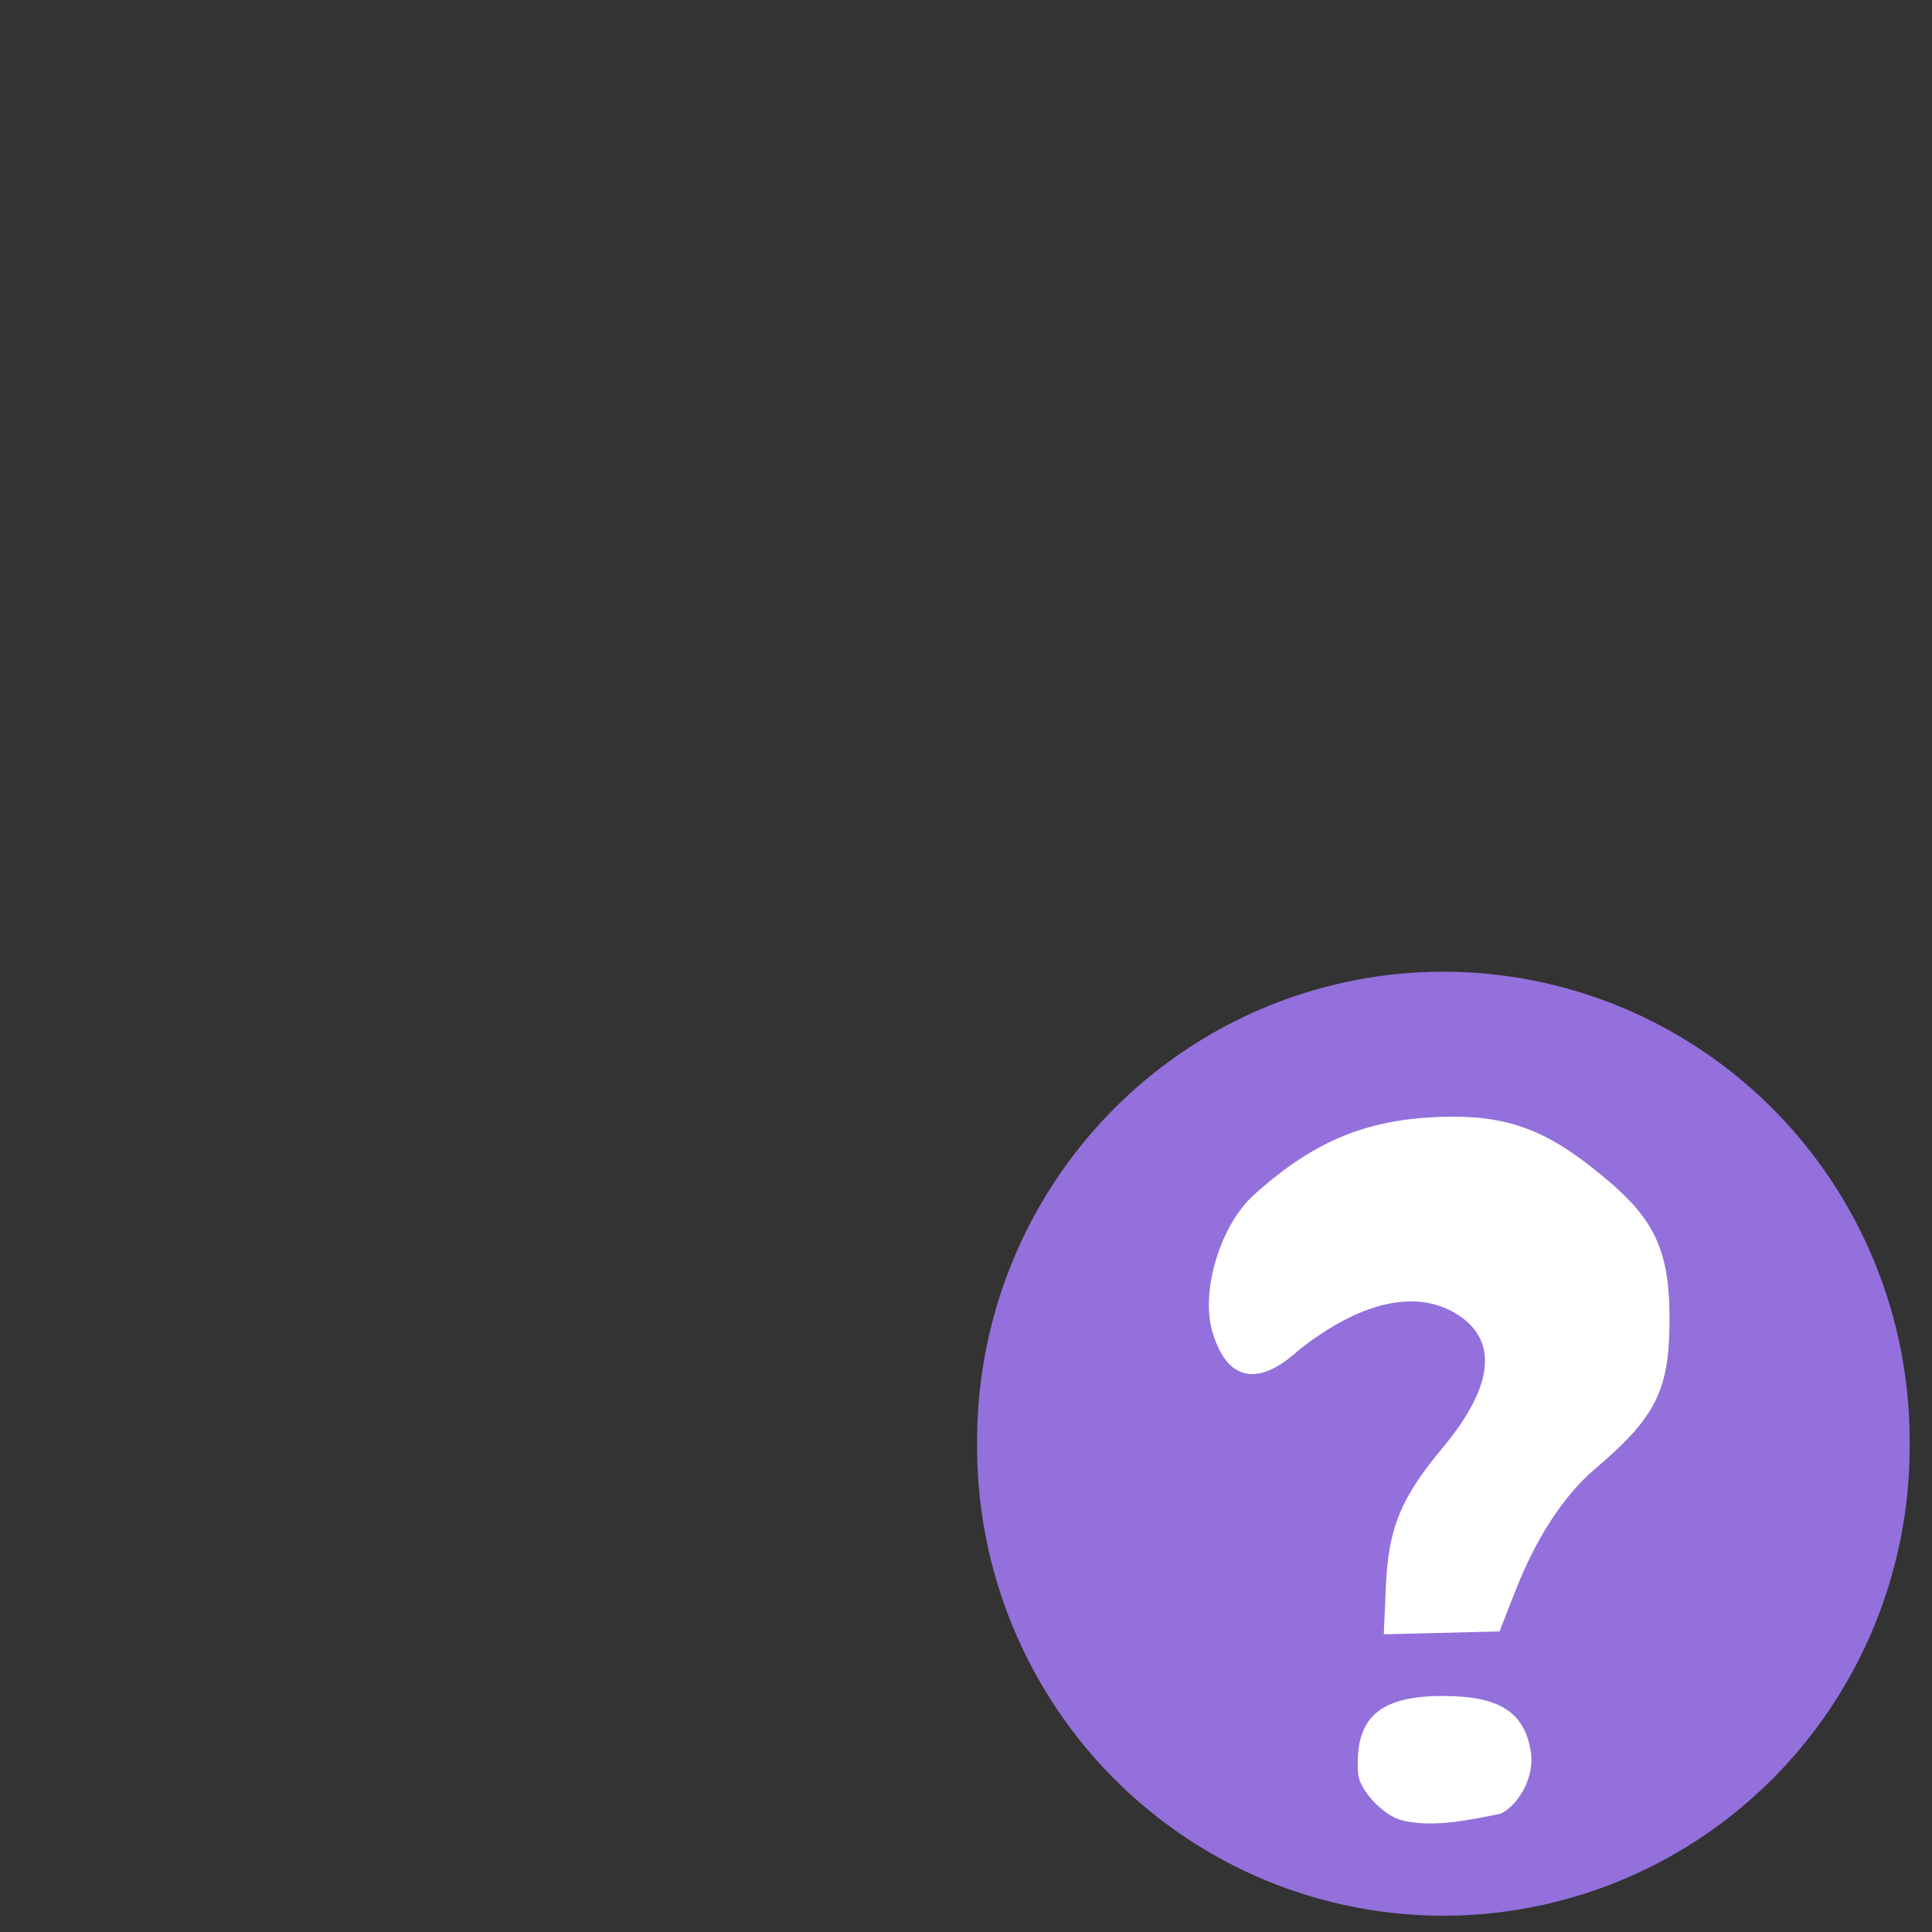 <svg xmlns="http://www.w3.org/2000/svg" viewBox="0 0 256 256"><rect x="0" y="0" width="256" height="256" fill="#333333" stroke="none"/><defs><clipPath><path d="M 0,64 H64 V128 H0 z"/></clipPath></defs><path d="m 247.89 196.82 a 51.616 53.26 0 1 1 -103.23 0 51.616 53.26 0 1 1 103.23 0 z" transform="matrix(1.197 0 0 1.167 -43.686 -38.39)" fill="#9370db"/><g fill="#fff"><path d="m 183.63 210.27 c 0.341 -7.797 1.96 -11.754 7.557 -18.469 6.872 -8.246 7.408 -14.458 1.54 -17.853 -5.373 -3.109 -12.616 -1.376 -20.617 4.933 -5.327 4.876 -9.588 4.329 -11.552 -2.723 -1.4 -5.447 1.244 -13.897 5.571 -17.809 8.165 -7.38 15.45 -10.281 26.07 -10.38 9.08 -0.092 14.207 2.783 21.258 8.794 5.836 5.04 7.692 9.212 7.76 17.438 0.081 9.877 -1.636 13.436 -9.858 20.433 -4.147 3.529 -7.784 9.09 -10.544 16.12 l -2.125 5.416 c -5.111 0.128 -10.221 0.255 -15.332 0.383 0.092 -2.095 0.183 -4.189 0.275 -6.284 z"/><path d="m 185.54 241.14 c -2.423 -0.747 -5.435 -4.045 -5.578 -6.108 -0.511 -7.363 2.697 -10.306 11.233 -10.306 7.489 0 10.792 2.099 11.653 7.405 0.494 3.043 -1.337 6.814 -3.971 8.182 -4.207 0.865 -9.236 1.951 -13.336 0.826 z"/></g></svg>